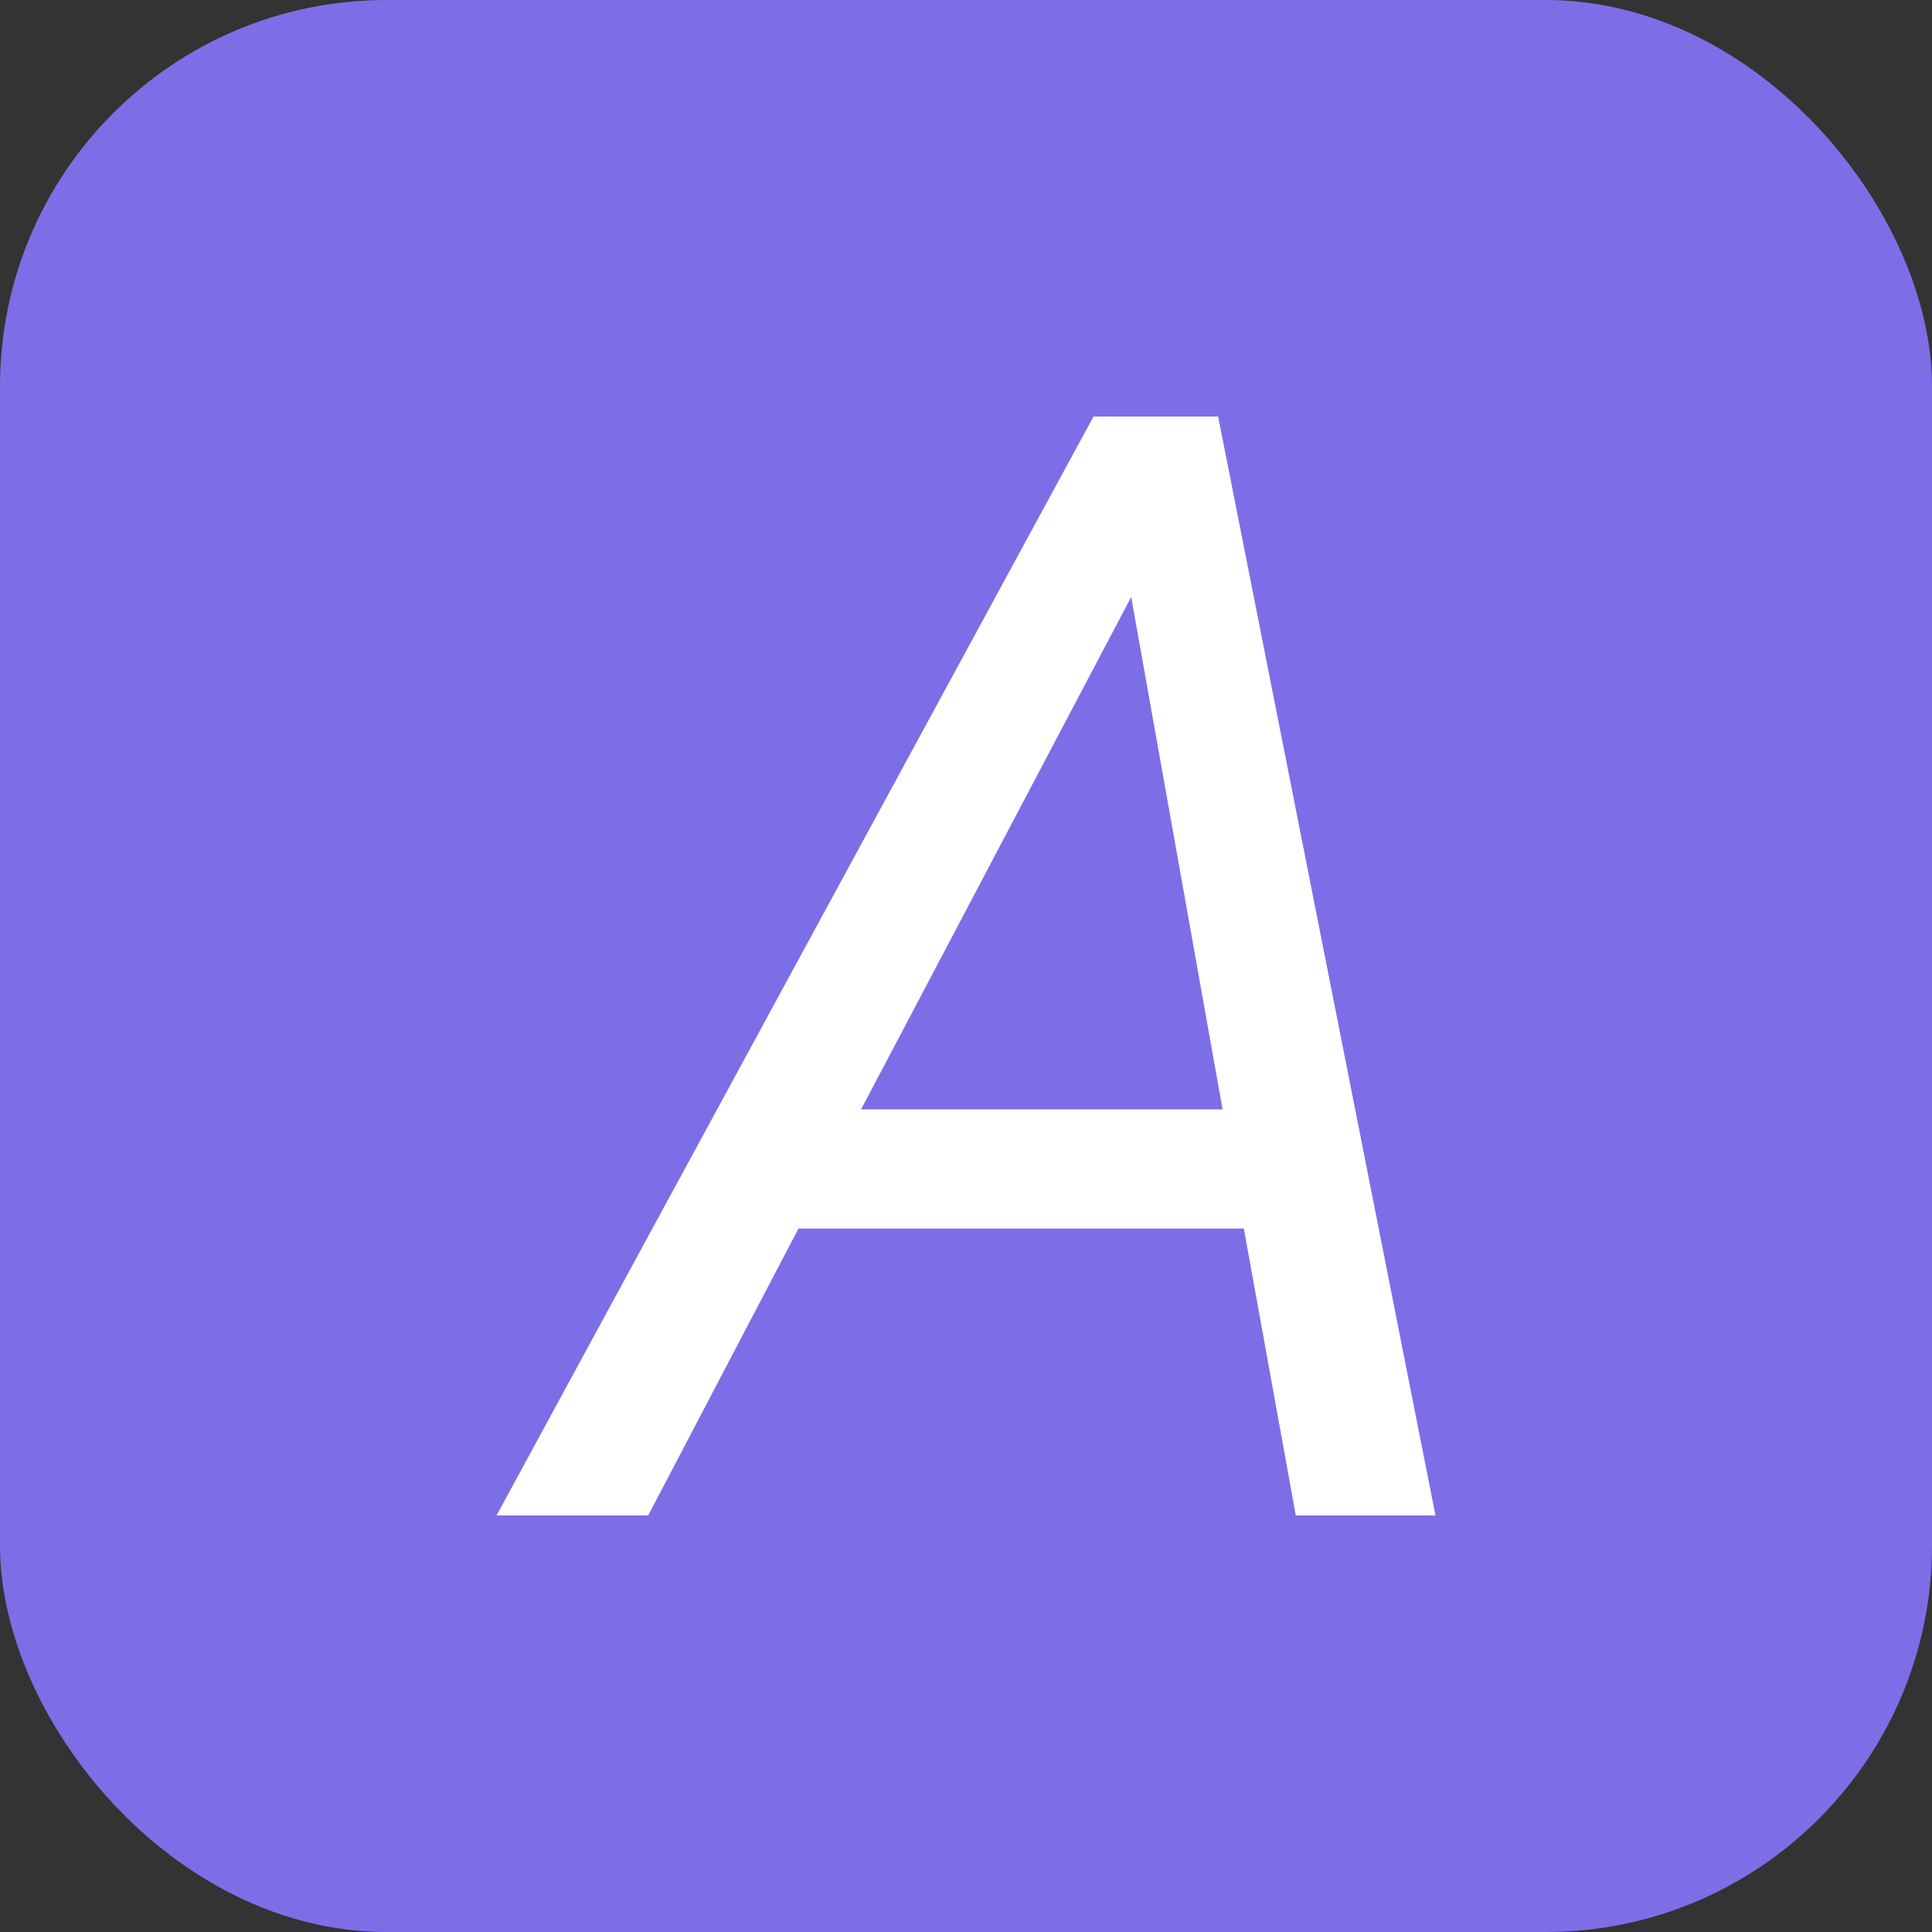 <svg xmlns="http://www.w3.org/2000/svg" width="256" height="256" viewBox="0 0 100 100"><rect x="0" y="0" width="100" height="100" fill="#333333" stroke="none"/><rect width="100" height="100" rx="20" fill="#7d6ee7"></rect><path fill="#fff" d="M67.07 78.44L64.38 63.59L41.33 63.59L33.55 78.44L25.70 78.44L56.60 21.56L63.05 21.56L74.30 78.44L67.07 78.44ZM58.55 30.90L44.57 57.42L63.28 57.42L58.55 30.90Z"></path></svg>